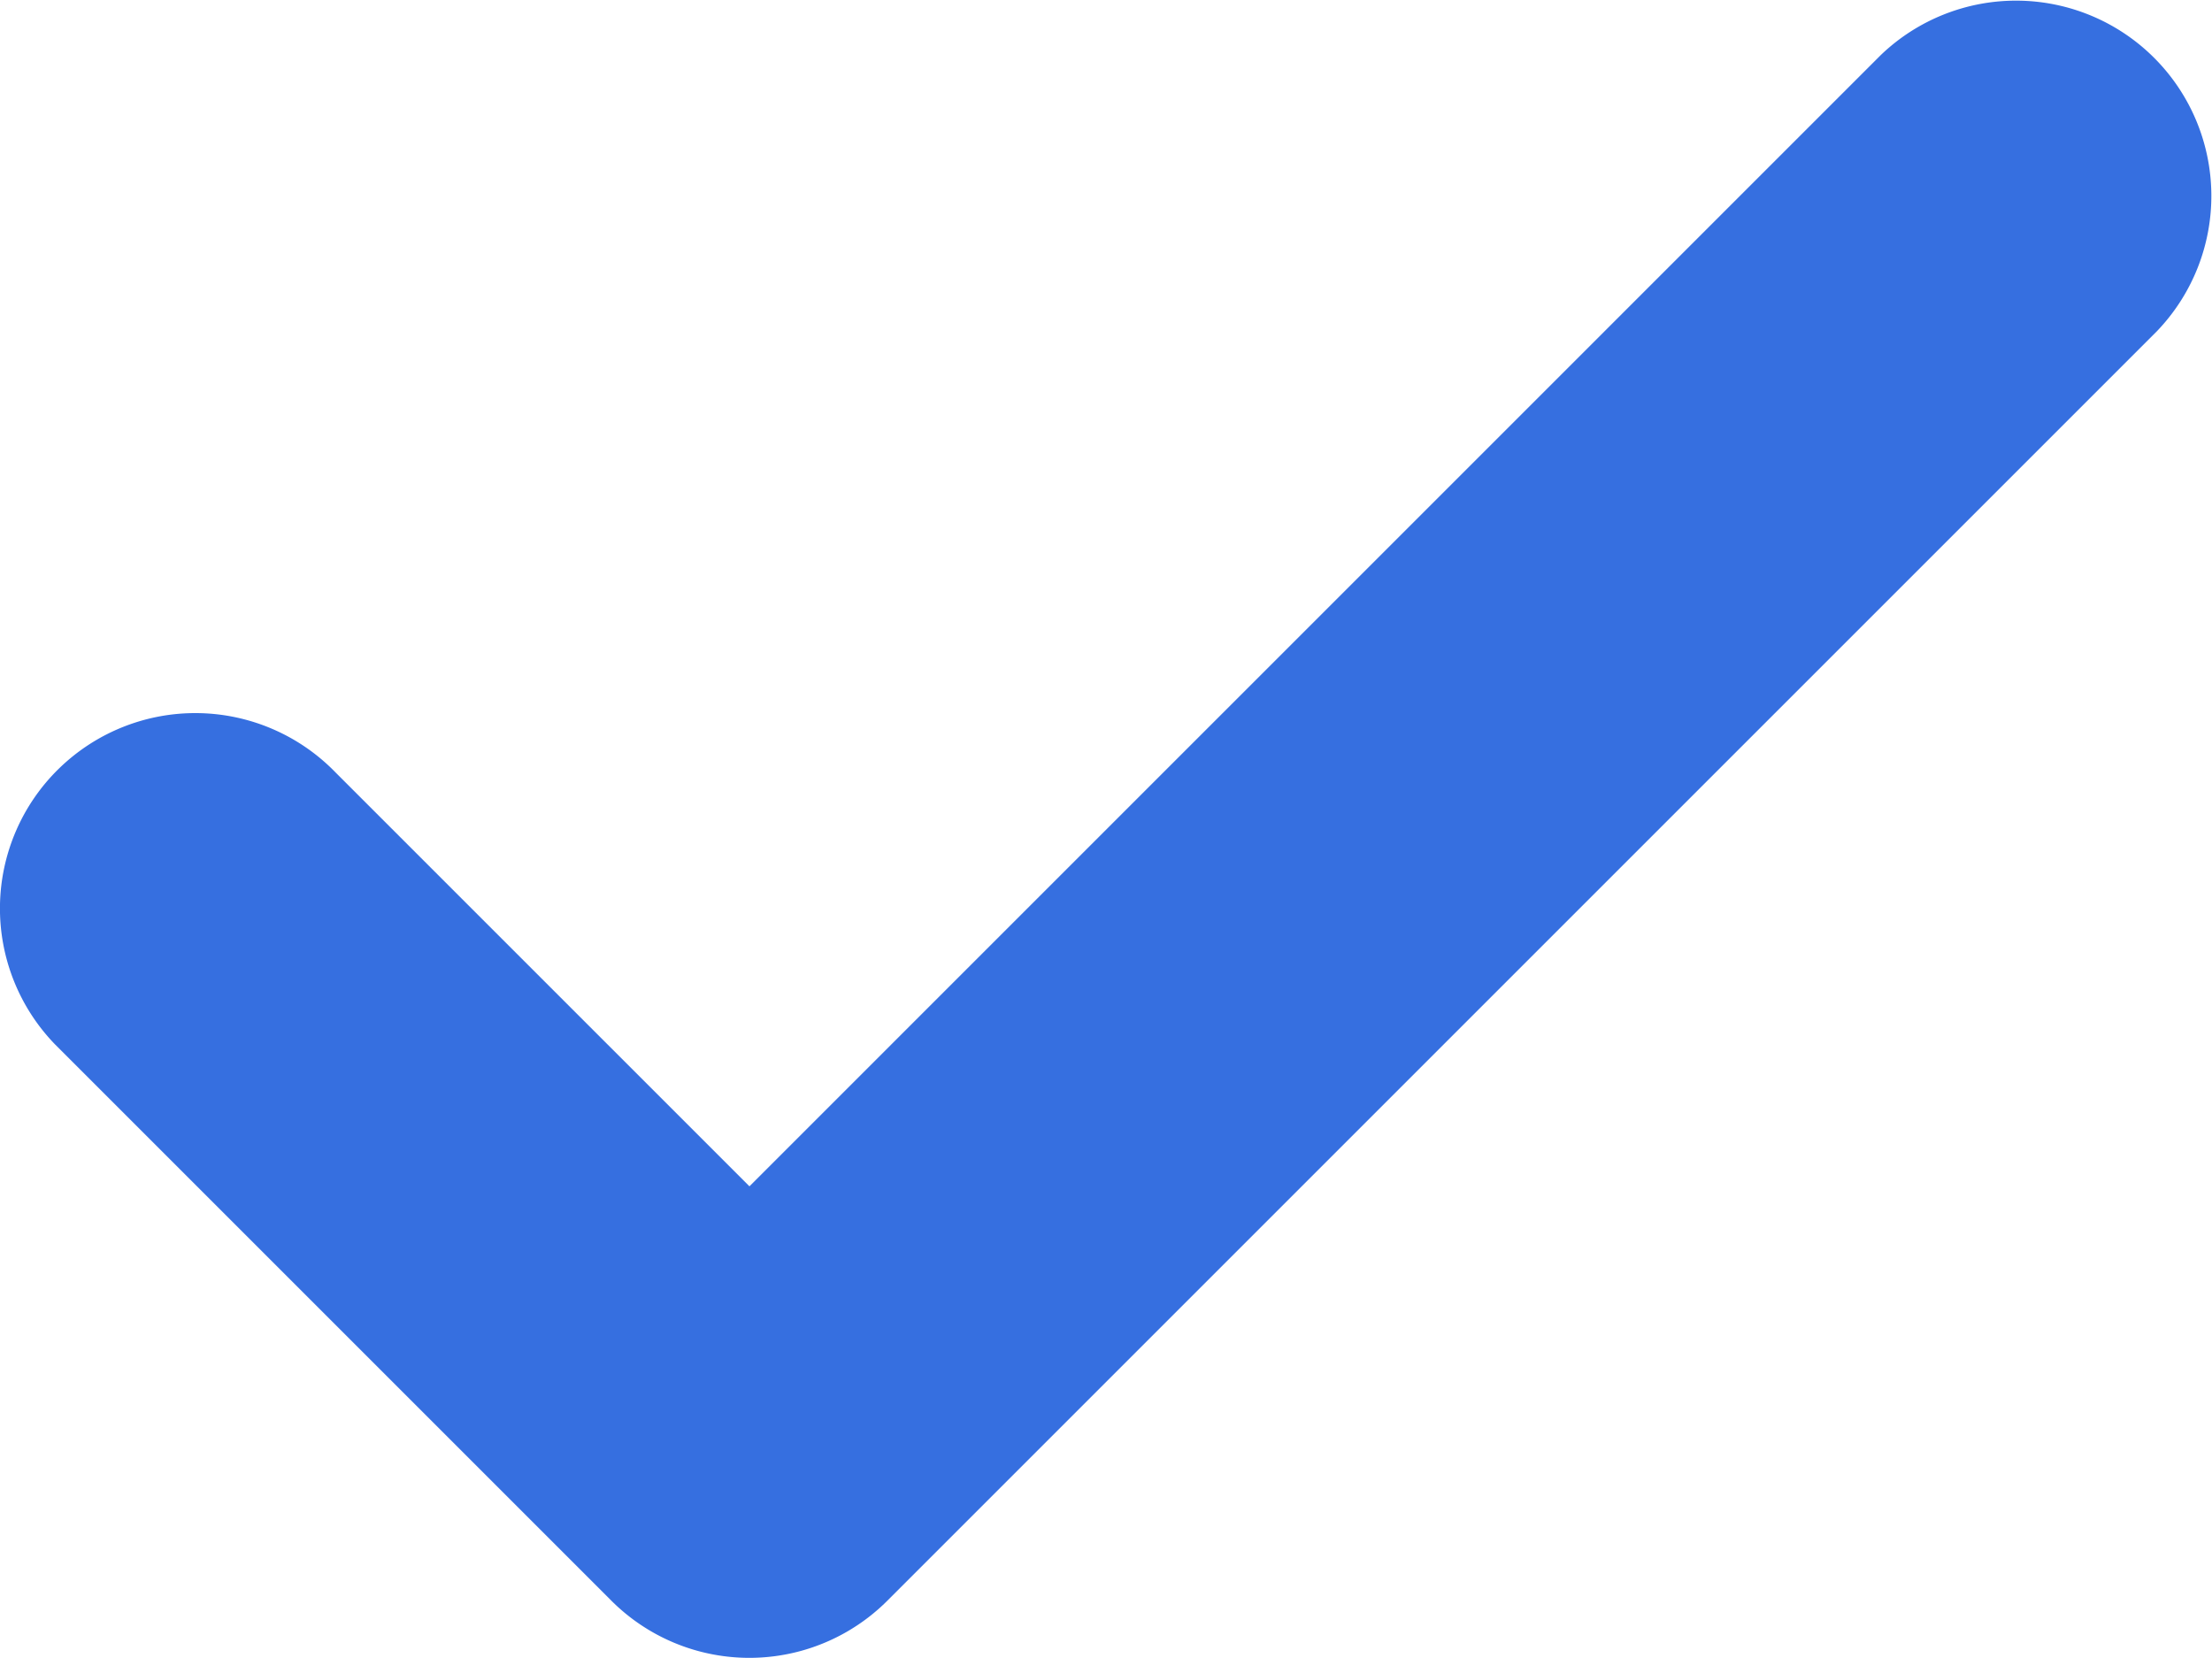 <svg id="Capa_1" data-name="Capa 1" xmlns="http://www.w3.org/2000/svg" viewBox="0 0 252 188.88"><defs><style>.cls-1{fill:#366fe0;}</style></defs><title>ok</title><path class="cls-1" d="M307.26,130.8,178.38,259.68l-47.16-47.16a22.25,22.25,0,0,0-31.94,31l.48.48,62.89,62.89a22.23,22.23,0,0,0,31.44,0l0,0L338.72,162.26a22.25,22.25,0,0,0-31.46-31.46Z" transform="translate(-93 -124.52)"/></svg>